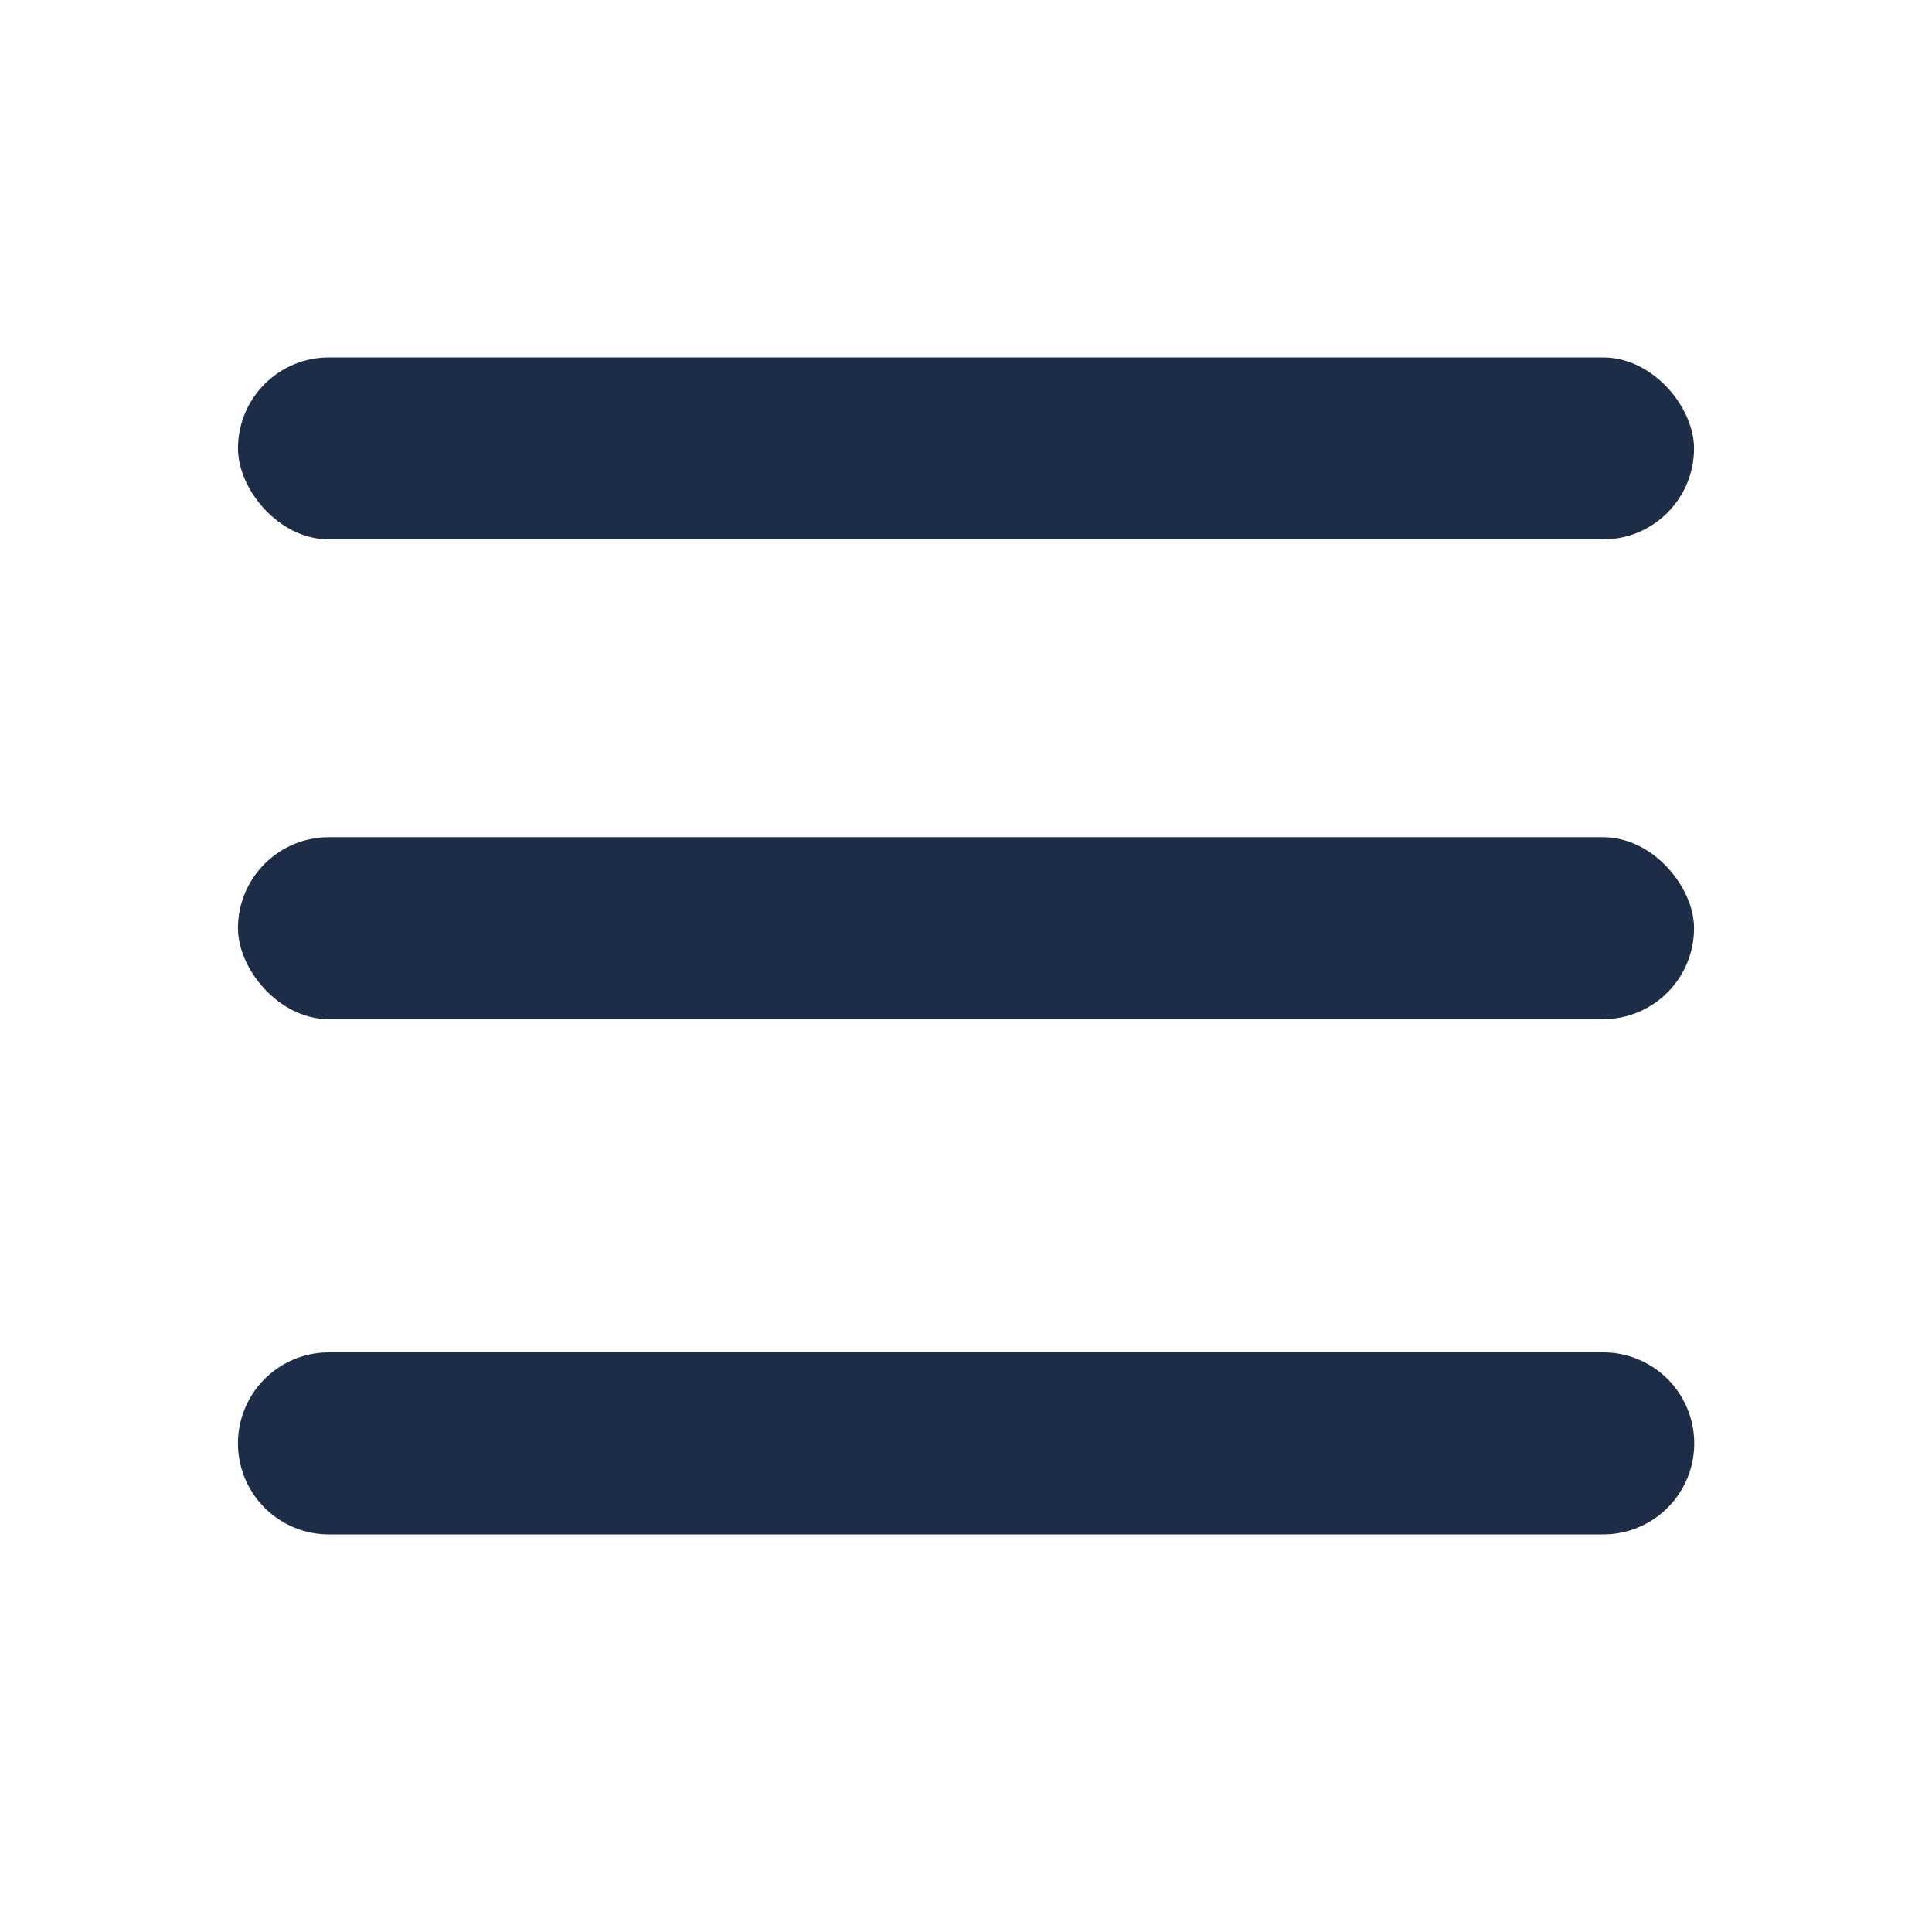 <svg xmlns="http://www.w3.org/2000/svg" viewBox="876 34 30 30">
  <defs>
    <style>
      .cls-1 {
        fill: none;
      }

      .cls-2 {
        fill: #1d2d47;
      }
    </style>
  </defs>
  <g id="Symbol_263" data-name="Symbol 263" transform="translate(862 -2)">
    <rect id="Rectangle_177" data-name="Rectangle 177" class="cls-1" width="30" height="30" transform="translate(14 36)"/>
    <rect id="Rectangle_178" data-name="Rectangle 178" class="cls-2" width="22.61" height="2.826" rx="1.413" transform="translate(17.695 41.55)"/>
    <rect id="Rectangle_6349" data-name="Rectangle 6349" class="cls-2" width="22.61" height="2.826" rx="1.413" transform="translate(17.695 49)"/>
    <path id="Path_79480" data-name="Path 79480" class="cls-2" d="M1.413,0H21.2a1.413,1.413,0,1,1,0,2.826H1.413A1.413,1.413,0,0,1,1.413,0Z" transform="translate(17.695 57)"/>
  </g>
</svg>
